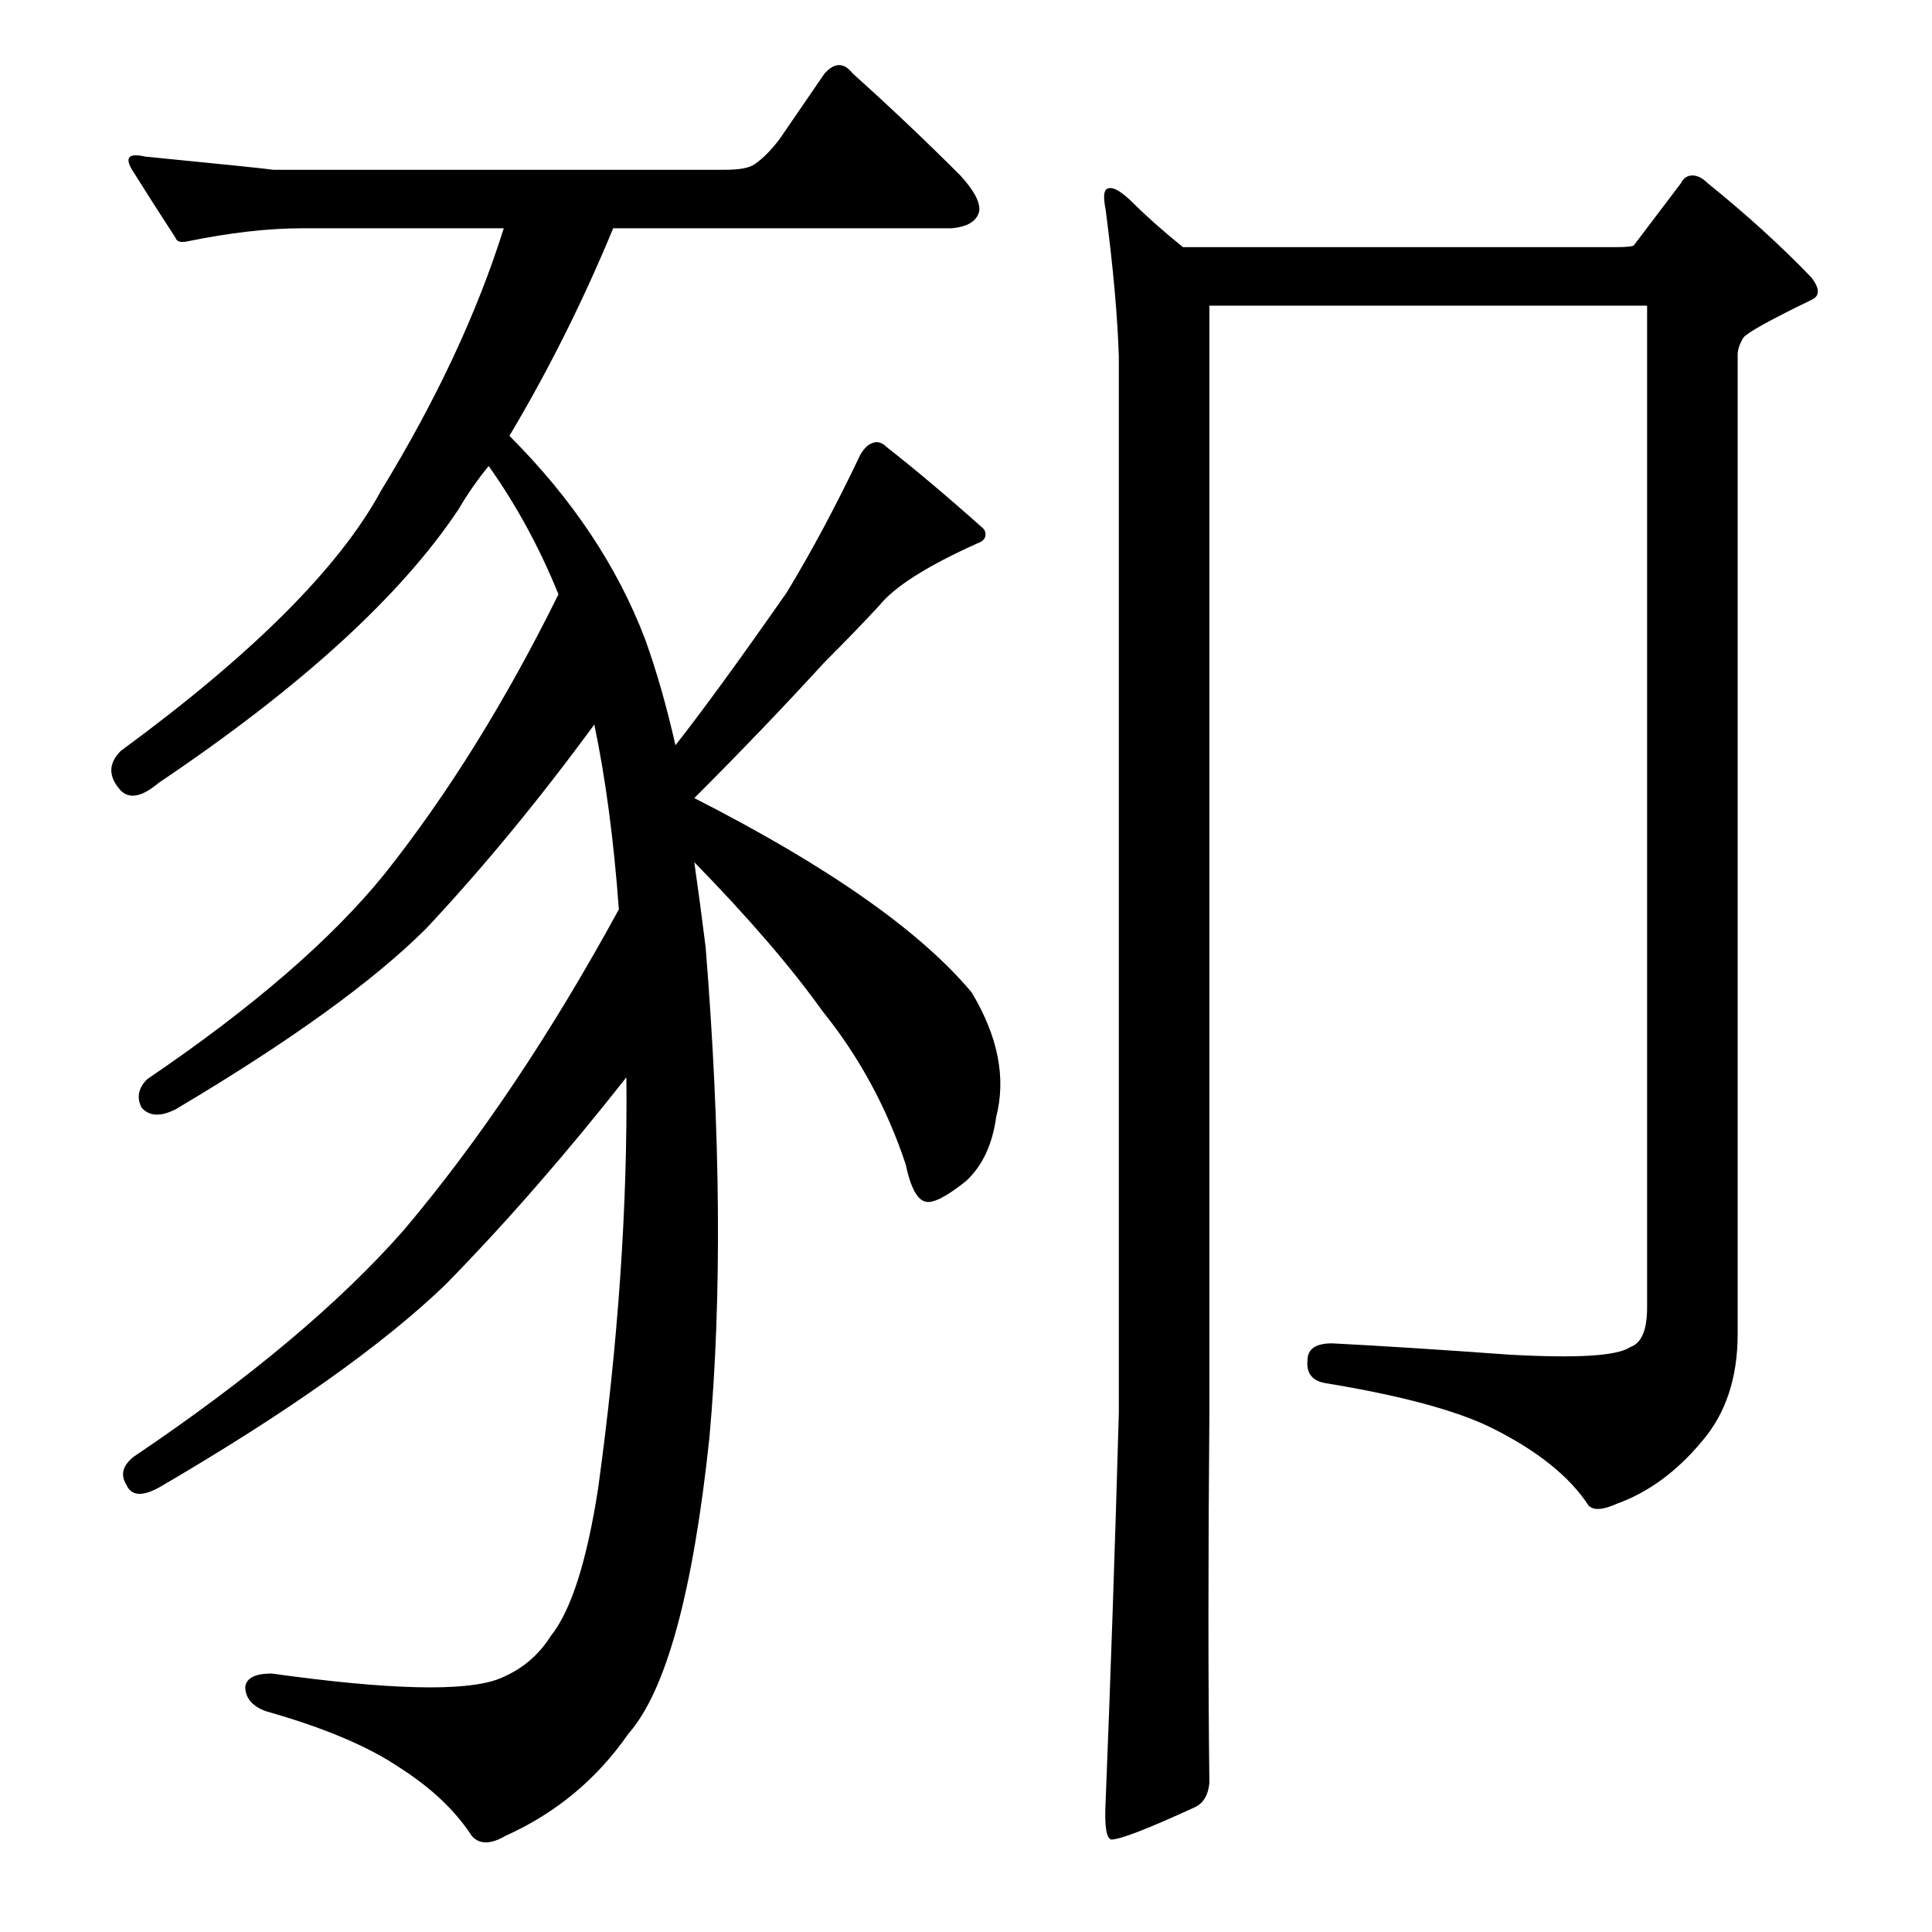 <?xml version="1.0" standalone="no"?>
<!DOCTYPE svg PUBLIC "-//W3C//DTD SVG 1.1//EN" "http://www.w3.org/Graphics/SVG/1.1/DTD/svg11.dtd" >
<svg xmlns="http://www.w3.org/2000/svg" xmlns:xlink="http://www.w3.org/1999/xlink" version="1.1" viewBox="0 -205 1024 1024">
  <g transform="matrix(1 0 0 -1 0 819)">
   <path fill="currentColor"
d="M333 105q-25 -36 -65 -54q-12 -7 -18 0q-13 20 -38 36q-25 17 -71 30q-11 4 -11 13q1 7 14 7q93 -13 120 -3q18 7 28 23q16 20 25 78q16 116 15 218q-48 -61 -96 -110q-50 -48 -151 -107q-14 -8 -18 1q-5 8 4 15q92 62 143 120q60 71 114 170q-4 55 -13 98
q-44 -60 -89 -108q-42 -42 -133 -96q-12 -6 -18 1q-4 8 3 15q84 57 126 109q50 63 92 148q-15 37 -37 68q-9 -11 -16 -23q-46 -69 -159 -145q-13 -11 -20 -4q-10 11 0 21q105 77 138 138q44 72 65 139h-107q-27 0 -61 -7q-5 -1 -6 2q-13 20 -23 36q-6 10 7 7q61 -6 68 -7
h239q12 0 16 3q6 4 13 13l24 35q8 9 15 0q29 -26 57 -54q11 -12 10 -19q-2 -8 -15 -9h-179q-24 -58 -55 -110q50 -50 72 -108q9 -25 16 -56q22 28 59 81q20 33 39 73q3 5 6 6q4 2 8 -2q23 -18 51 -43q2 -2 1 -5q-1 -2 -4 -3q-40 -18 -52 -33q-12 -13 -29 -30
q-32 -35 -69 -72q106 -54 147 -103q21 -35 13 -66q-3 -22 -16 -34q-15 -12 -21 -11q-7 1 -11 20q-15 45 -44 81q-25 35 -68 79q3 -21 6 -45q12 -149 2 -260q-13 -123 -43 -157zM641 79q-1 -10 -8 -13q-37 -17 -44 -17q-4 1 -3 20q4 100 7 206v560q-1 32 -7 78q-2 10 1 11
q4 2 14 -8t26 -23h229q9 0 10 1l25 33q2 4 6 4t8 -4q31 -25 55 -50q7 -9 0 -12q-33 -16 -36 -20q-3 -5 -3 -9v-519q0 -35 -19 -57q-20 -24 -45 -33q-11 -5 -15 -1q-15 23 -51 41q-28 14 -89 24q-10 2 -9 12q0 9 13 9q39 -2 94 -6q54 -3 64 4q9 3 9 21v531h-232v-587
q-1 -115 0 -196z" />
  </g>

</svg>
